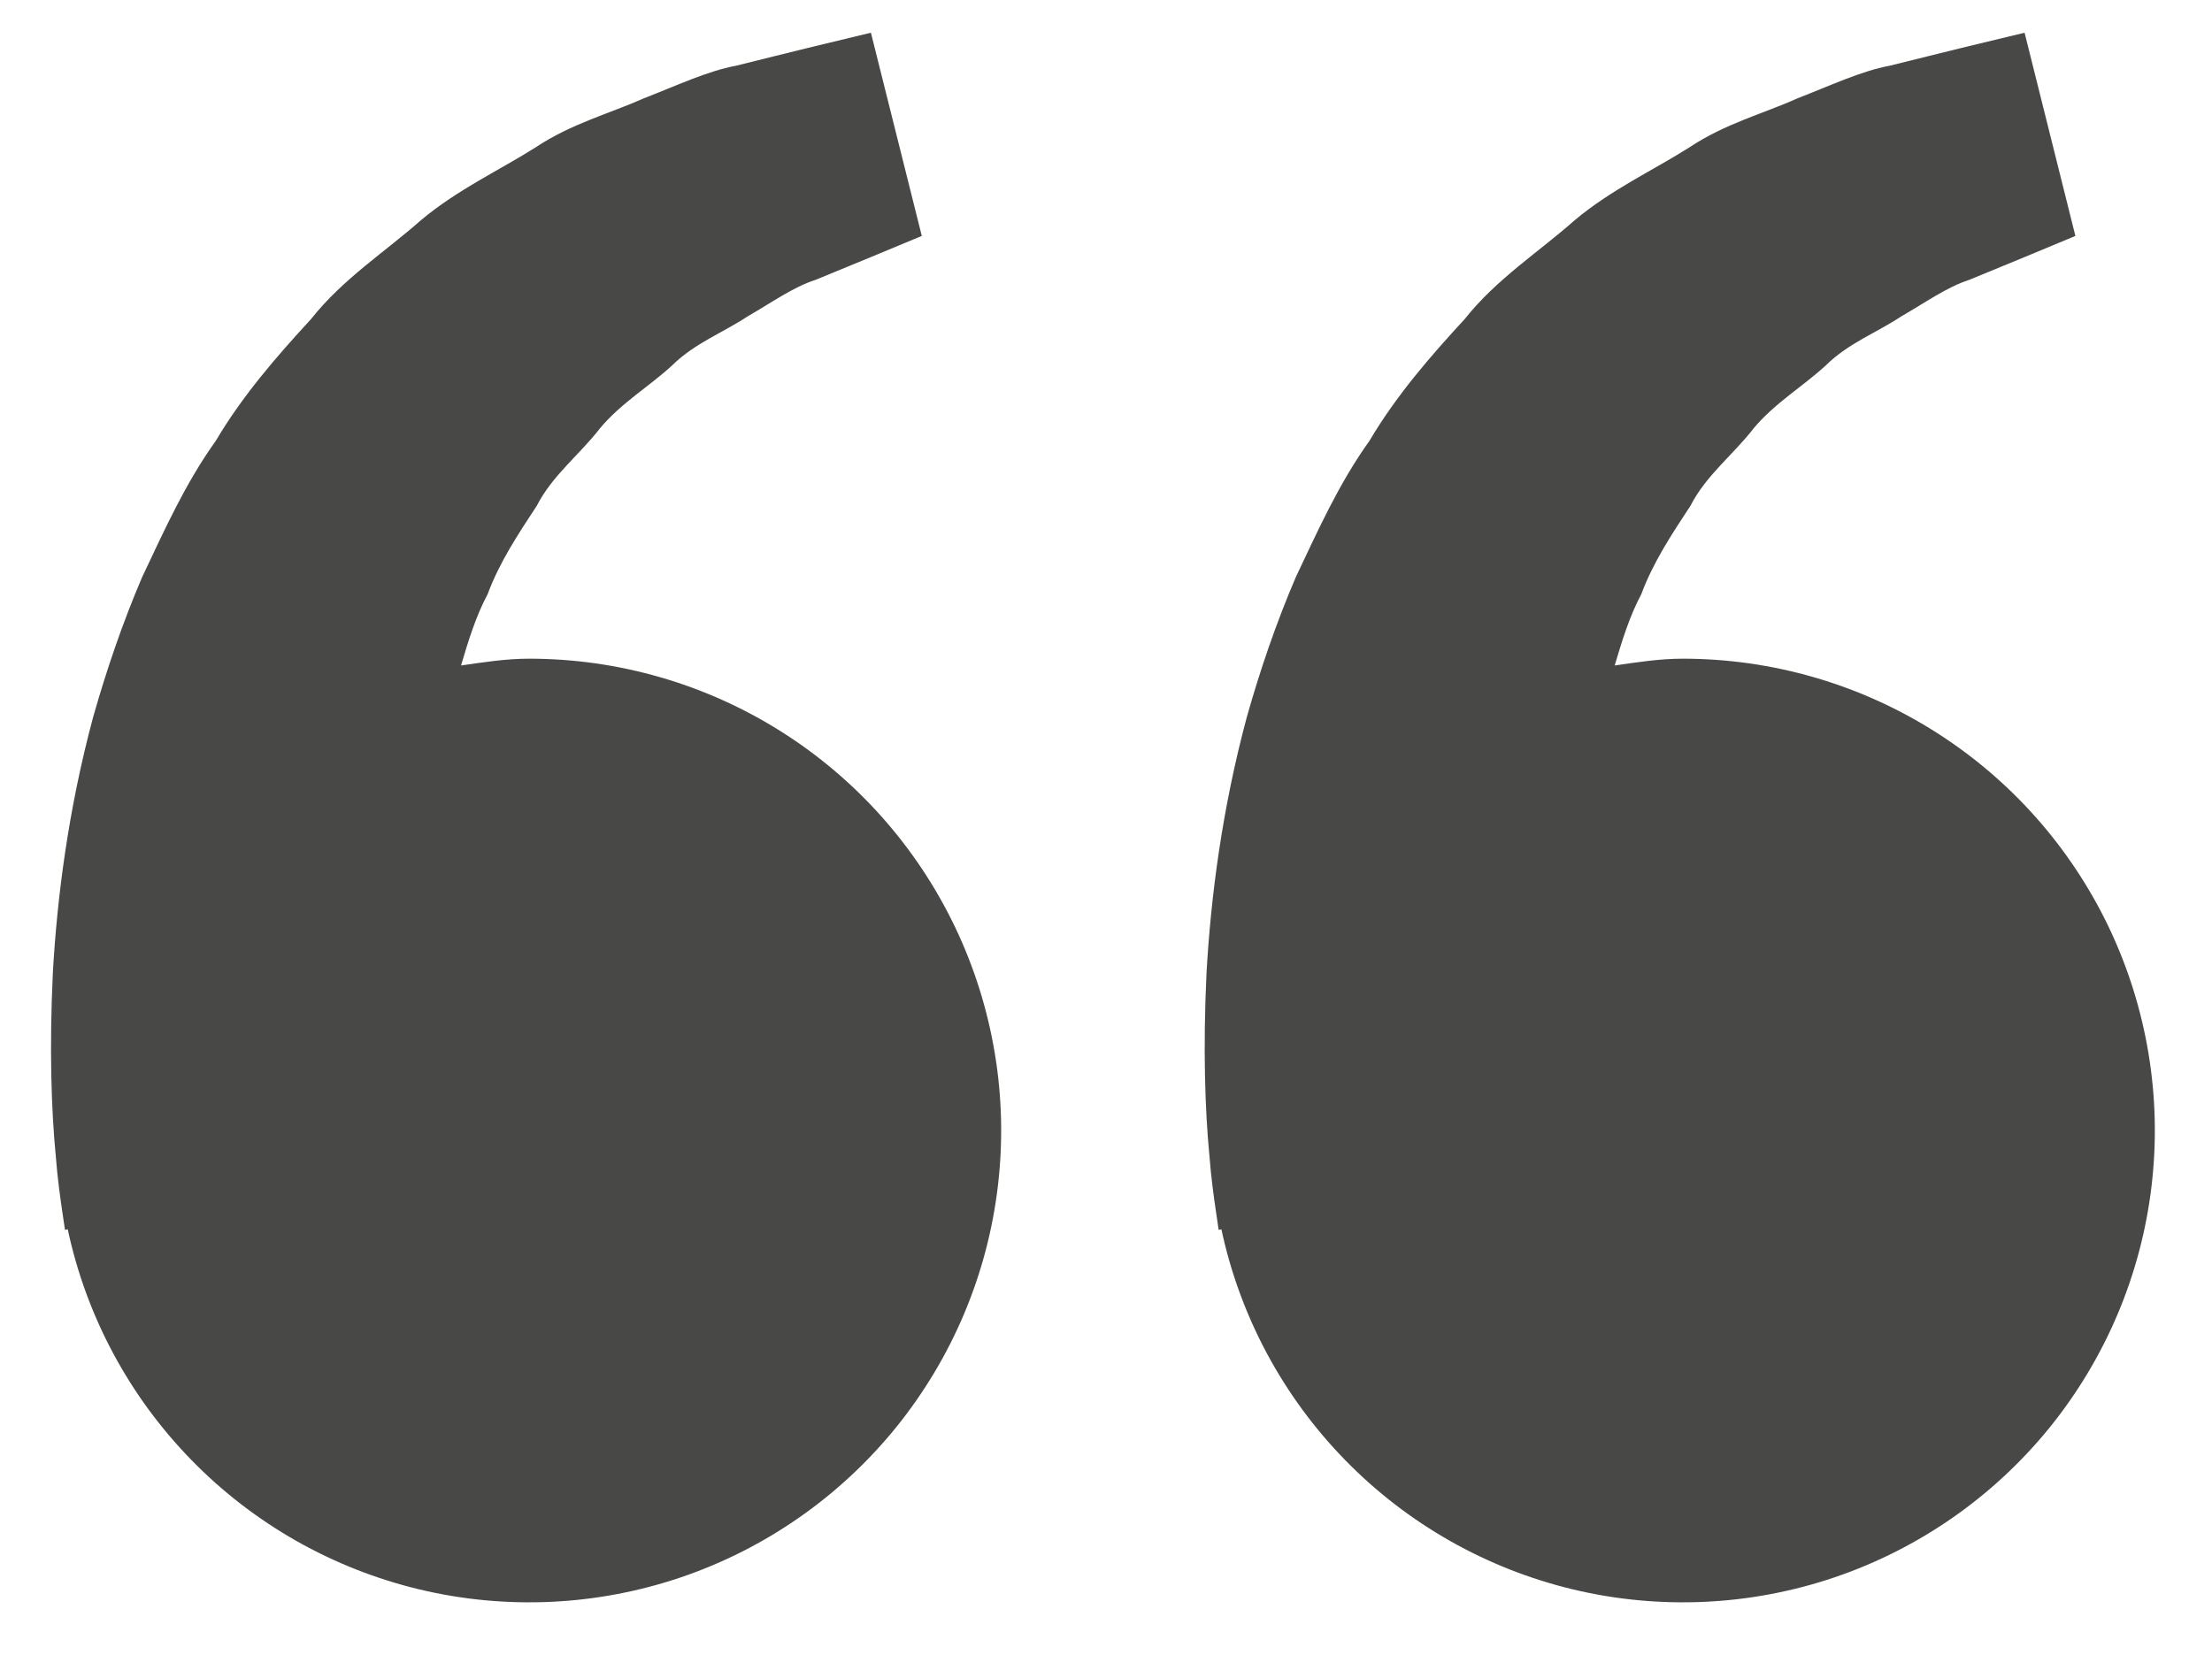 <svg width="29" height="22" viewBox="0 0 29 22" fill="none" xmlns="http://www.w3.org/2000/svg">
<path d="M6.938 8.638C6.631 8.638 6.337 8.685 6.044 8.727C6.139 8.408 6.237 8.084 6.393 7.792C6.55 7.369 6.795 7.002 7.038 6.632C7.242 6.232 7.601 5.961 7.865 5.618C8.141 5.286 8.518 5.064 8.816 4.788C9.109 4.499 9.493 4.355 9.798 4.151C10.117 3.968 10.395 3.766 10.692 3.67L11.433 3.365L12.085 3.094L11.418 0.429L10.597 0.627C10.334 0.693 10.014 0.77 9.649 0.862C9.277 0.931 8.879 1.119 8.437 1.291C7.999 1.487 7.493 1.619 7.023 1.932C6.55 2.232 6.004 2.482 5.523 2.884C5.057 3.297 4.495 3.656 4.079 4.183C3.626 4.675 3.177 5.192 2.829 5.781C2.427 6.342 2.153 6.958 1.864 7.567C1.603 8.176 1.393 8.799 1.221 9.404C0.895 10.617 0.749 11.769 0.693 12.755C0.646 13.742 0.673 14.563 0.731 15.157C0.752 15.437 0.79 15.71 0.818 15.898L0.852 16.129L0.888 16.121C1.132 17.263 1.695 18.313 2.512 19.149C3.328 19.985 4.364 20.572 5.501 20.844C6.637 21.115 7.827 21.059 8.933 20.683C10.039 20.306 11.015 19.624 11.75 18.716C12.484 17.807 12.947 16.709 13.083 15.549C13.22 14.389 13.025 13.214 12.522 12.159C12.018 11.105 11.227 10.215 10.239 9.592C9.251 8.969 8.106 8.638 6.938 8.638ZM22.063 8.638C21.756 8.638 21.462 8.685 21.169 8.727C21.264 8.408 21.362 8.084 21.518 7.792C21.675 7.369 21.92 7.002 22.163 6.632C22.367 6.232 22.726 5.961 22.99 5.618C23.266 5.286 23.643 5.064 23.941 4.788C24.234 4.499 24.618 4.355 24.923 4.151C25.242 3.968 25.52 3.766 25.817 3.67L26.558 3.365L27.209 3.094L26.543 0.429L25.722 0.627C25.459 0.693 25.139 0.77 24.774 0.862C24.402 0.931 24.004 1.119 23.562 1.291C23.126 1.488 22.618 1.619 22.148 1.933C21.675 2.233 21.129 2.483 20.648 2.885C20.182 3.299 19.619 3.658 19.204 4.183C18.75 4.675 18.302 5.192 17.954 5.781C17.552 6.342 17.278 6.958 16.989 7.567C16.728 8.176 16.517 8.799 16.346 9.404C16.02 10.617 15.874 11.769 15.818 12.755C15.771 13.742 15.798 14.563 15.856 15.157C15.877 15.437 15.915 15.71 15.943 15.898L15.977 16.129L16.013 16.121C16.257 17.263 16.82 18.313 17.637 19.149C18.453 19.985 19.489 20.572 20.625 20.844C21.762 21.115 22.952 21.059 24.058 20.683C25.164 20.306 26.14 19.624 26.875 18.716C27.609 17.807 28.072 16.709 28.208 15.549C28.345 14.389 28.15 13.214 27.647 12.159C27.143 11.105 26.352 10.215 25.364 9.592C24.376 8.969 23.231 8.638 22.063 8.638Z" fill="#484847"/>
</svg>
